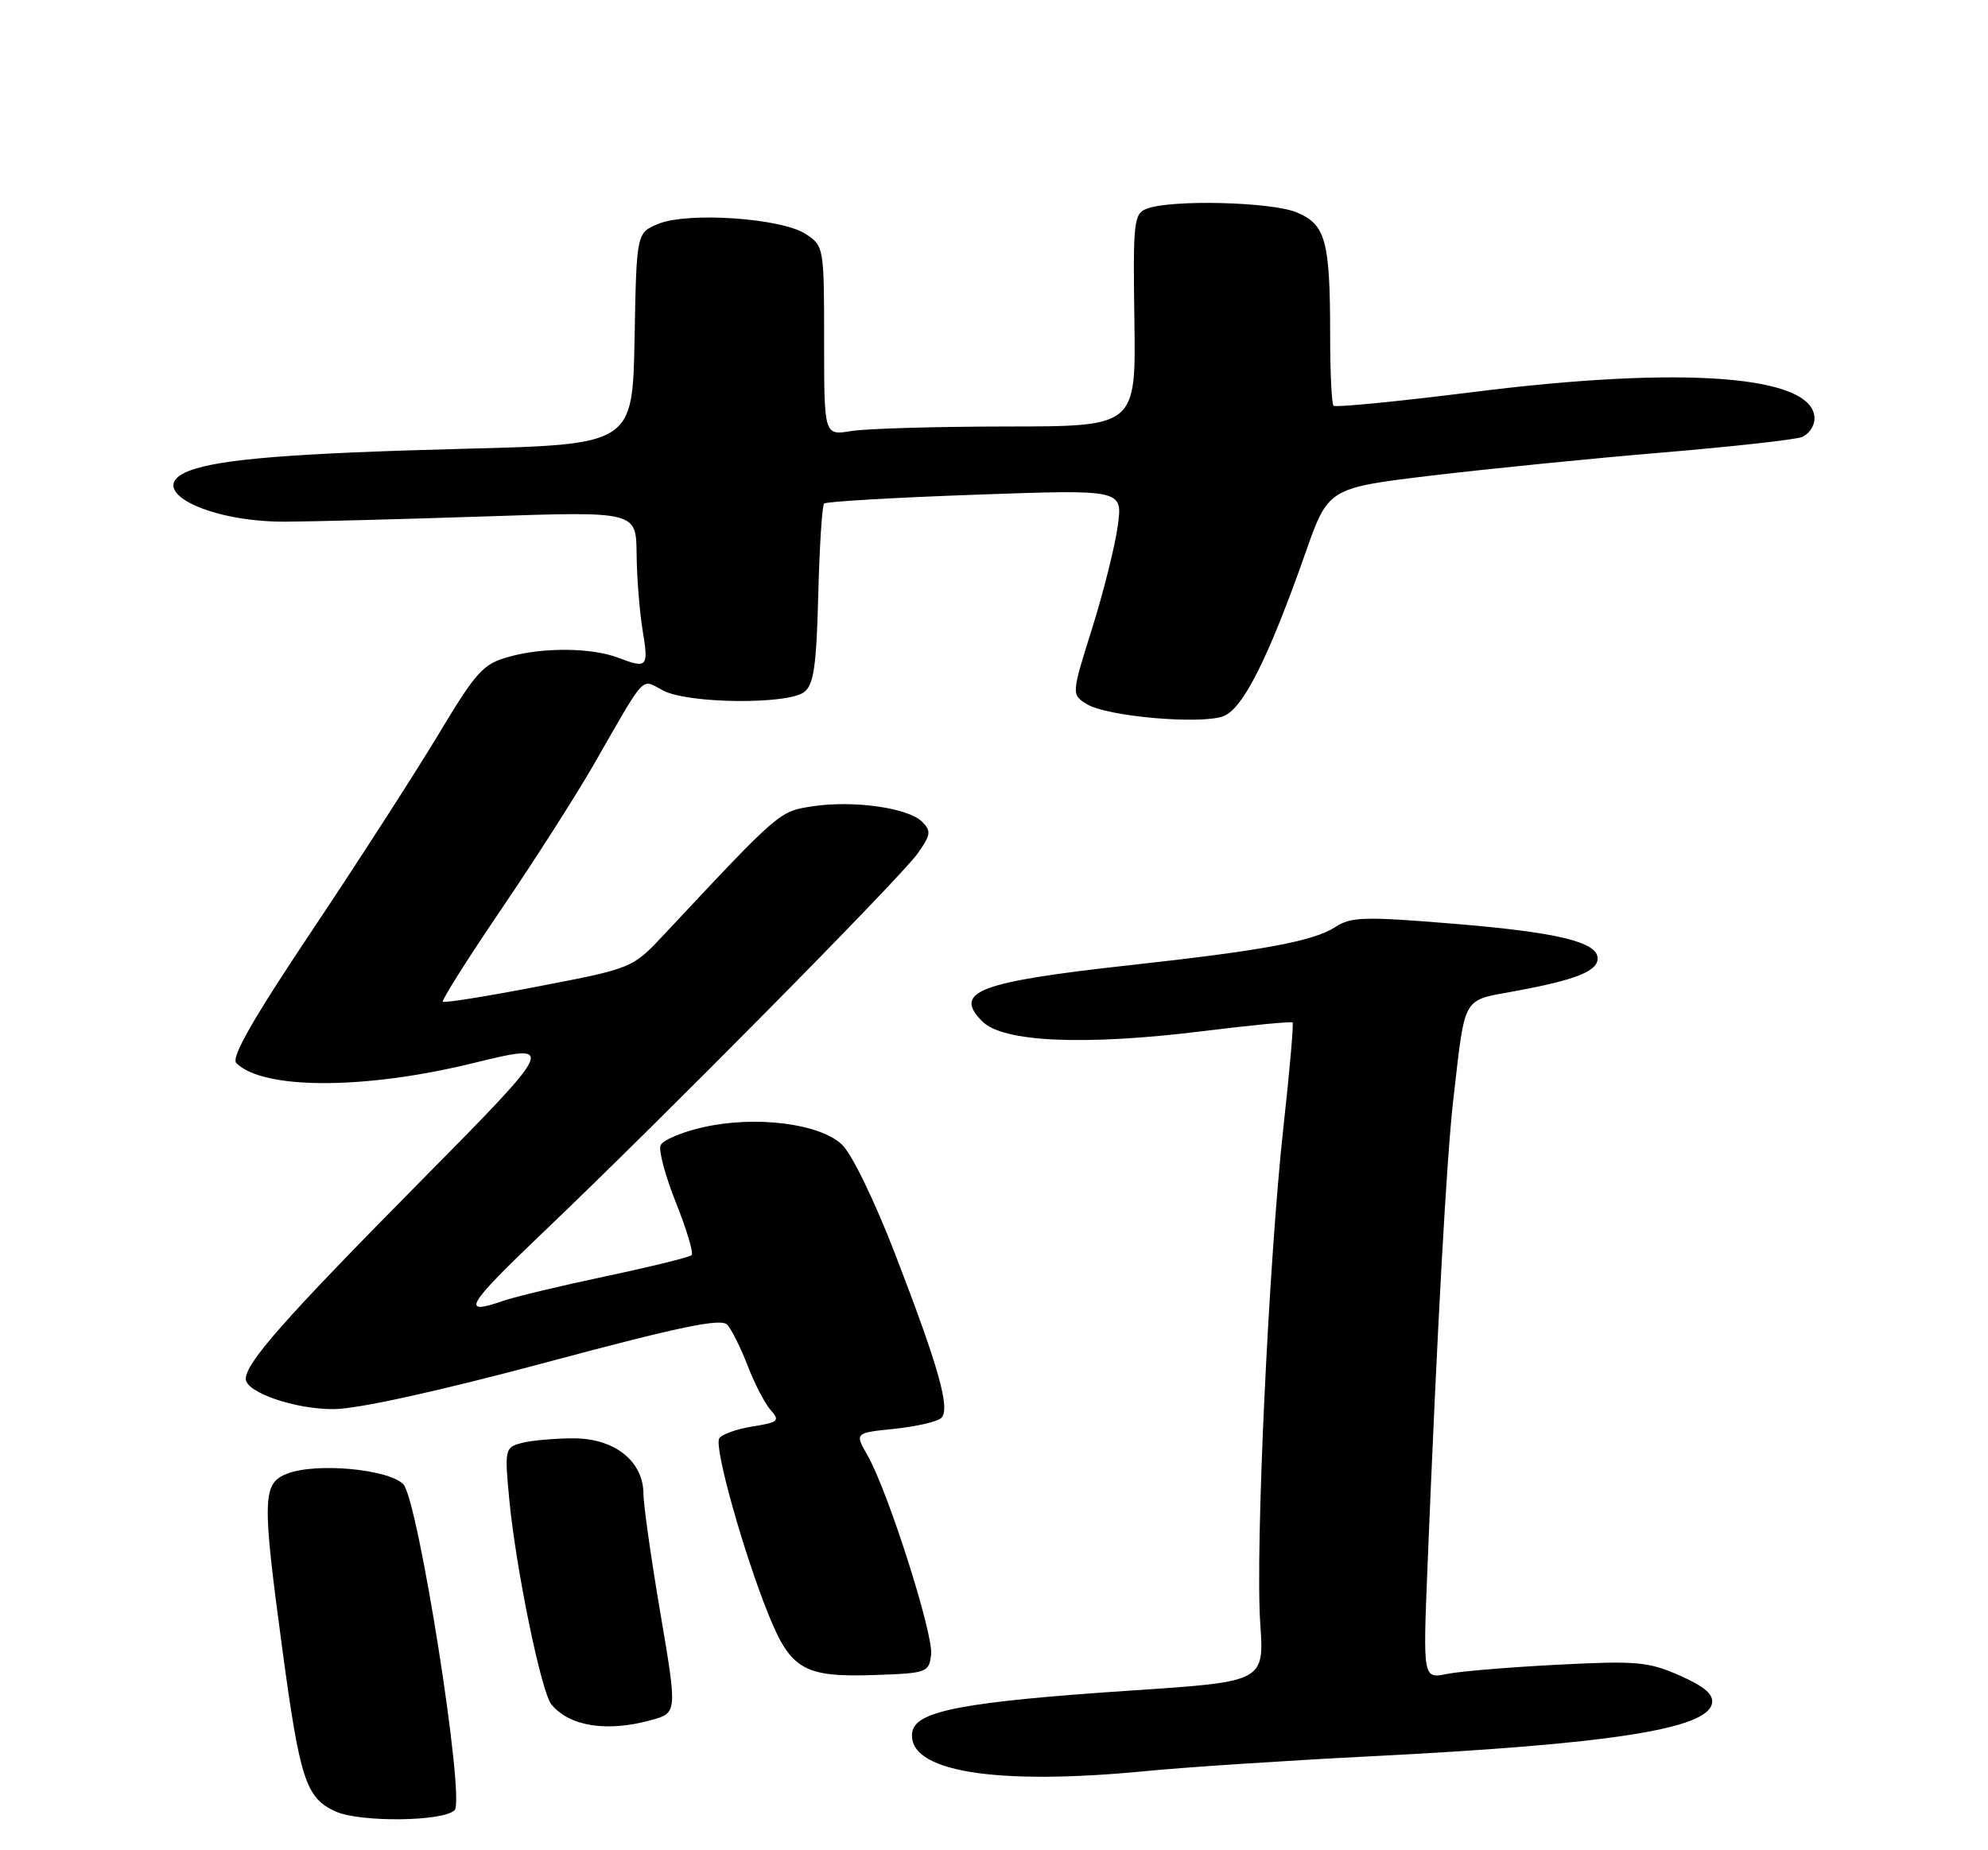 <?xml version="1.0" encoding="UTF-8" standalone="no"?>
<!DOCTYPE svg PUBLIC "-//W3C//DTD SVG 1.1//EN" "http://www.w3.org/Graphics/SVG/1.1/DTD/svg11.dtd" >
<svg xmlns="http://www.w3.org/2000/svg" xmlns:xlink="http://www.w3.org/1999/xlink" version="1.1" viewBox="0 0 275 256">
 <g >
 <path fill="currentColor"
d=" M 62.89 250.45 C 64.37 248.87 57.83 207.41 55.78 205.35 C 53.69 203.26 43.73 202.35 39.75 203.89 C 36.29 205.22 36.23 207.25 39.06 228.22 C 41.49 246.24 42.32 248.78 46.42 250.64 C 49.81 252.17 61.39 252.04 62.89 250.45 Z  M 158.64 245.04 C 164.06 244.51 177.95 243.60 189.50 243.01 C 222.61 241.34 236.14 239.25 236.82 235.69 C 237.06 234.44 235.80 233.36 232.36 231.83 C 228.02 229.92 226.41 229.77 215.53 230.33 C 208.91 230.67 202.00 231.24 200.17 231.61 C 196.84 232.28 196.84 232.28 197.46 216.89 C 198.82 183.50 200.11 160.11 201.05 152.00 C 202.72 137.57 202.20 138.49 209.54 137.14 C 217.92 135.60 221.00 134.38 221.00 132.62 C 221.00 130.32 215.41 128.98 200.83 127.79 C 188.75 126.80 186.88 126.85 184.72 128.26 C 181.74 130.21 174.80 131.51 156.50 133.52 C 135.29 135.86 131.76 137.20 135.91 141.35 C 138.77 144.21 150.10 144.70 166.50 142.66 C 173.10 141.84 178.64 141.31 178.80 141.47 C 178.97 141.64 178.40 148.14 177.54 155.92 C 175.50 174.47 173.63 214.34 174.33 224.59 C 174.88 232.68 174.88 232.68 156.69 233.89 C 133.33 235.45 126.61 236.72 126.19 239.68 C 125.42 245.10 137.53 247.10 158.64 245.04 Z  M 90.10 237.99 C 93.69 236.99 93.69 236.99 91.36 223.25 C 90.07 215.69 89.02 208.24 89.01 206.70 C 88.99 202.16 85.00 199.00 79.30 199.01 C 76.66 199.02 73.44 199.31 72.14 199.66 C 69.85 200.27 69.79 200.52 70.44 207.40 C 71.36 217.04 74.87 234.13 76.28 235.84 C 78.80 238.88 83.99 239.69 90.10 237.99 Z  M 128.80 228.92 C 129.13 226.07 122.82 206.28 120.01 201.38 C 118.22 198.26 118.22 198.26 123.75 197.69 C 126.80 197.37 129.70 196.70 130.22 196.18 C 131.48 194.92 129.86 189.16 123.82 173.50 C 120.92 166.00 117.80 159.58 116.43 158.33 C 113.28 155.43 104.51 154.34 97.31 155.96 C 94.32 156.62 91.64 157.77 91.37 158.49 C 91.09 159.22 92.06 162.81 93.53 166.47 C 94.99 170.14 95.96 173.37 95.67 173.66 C 95.39 173.95 90.06 175.26 83.83 176.58 C 77.60 177.90 71.20 179.43 69.60 179.99 C 63.63 182.07 64.42 180.73 75.32 170.33 C 91.65 154.75 124.52 121.49 126.94 118.09 C 128.76 115.52 128.84 114.98 127.56 113.70 C 125.63 111.78 118.13 110.71 112.49 111.55 C 107.78 112.26 107.94 112.12 91.93 129.23 C 87.50 133.97 87.50 133.97 74.56 136.46 C 67.45 137.84 61.46 138.80 61.26 138.60 C 61.07 138.40 64.68 132.67 69.30 125.87 C 73.92 119.07 79.64 110.12 82.01 106.00 C 89.54 92.89 88.59 93.91 91.74 95.55 C 95.23 97.37 108.95 97.51 111.25 95.75 C 112.56 94.74 112.94 92.15 113.19 82.33 C 113.36 75.64 113.72 69.94 114.00 69.67 C 114.28 69.40 123.68 68.85 134.90 68.45 C 155.30 67.72 155.30 67.72 154.63 72.70 C 154.27 75.44 152.67 81.83 151.09 86.89 C 148.20 96.09 148.20 96.09 150.35 97.43 C 153.10 99.14 166.12 100.28 169.25 99.09 C 171.94 98.07 175.48 91.02 180.58 76.51 C 183.74 67.52 183.74 67.52 198.12 65.79 C 206.03 64.85 220.38 63.41 230.00 62.61 C 239.62 61.80 248.29 60.84 249.25 60.47 C 250.21 60.09 251.00 58.95 251.00 57.92 C 251.00 51.95 233.02 50.56 203.72 54.25 C 193.39 55.55 184.73 56.40 184.47 56.14 C 184.21 55.88 184.00 51.52 184.00 46.46 C 184.00 33.31 183.39 31.06 179.38 29.39 C 175.88 27.92 161.92 27.58 158.60 28.89 C 156.84 29.58 156.72 30.71 156.92 44.32 C 157.13 59.00 157.13 59.00 139.32 59.01 C 129.52 59.02 119.81 59.30 117.75 59.64 C 114.00 60.26 114.00 60.26 114.00 47.15 C 114.00 34.19 113.97 34.03 111.44 32.37 C 108.08 30.17 95.13 29.29 91.05 30.98 C 88.05 32.22 88.05 32.22 87.78 46.86 C 87.50 61.50 87.50 61.50 64.00 62.10 C 40.61 62.71 30.53 63.51 26.25 65.11 C 19.68 67.57 28.41 72.23 39.50 72.18 C 43.35 72.16 55.84 71.83 67.25 71.45 C 88.00 70.75 88.00 70.75 88.06 76.62 C 88.09 79.86 88.47 84.64 88.90 87.25 C 89.74 92.33 89.55 92.54 85.52 91.01 C 81.85 89.61 75.22 89.54 70.48 90.85 C 66.81 91.86 65.93 92.82 60.58 101.73 C 57.34 107.10 49.51 119.27 43.16 128.76 C 34.99 140.98 31.93 146.33 32.69 147.09 C 36.37 150.77 50.32 150.79 65.35 147.12 C 77.15 144.24 77.15 144.24 57.76 163.87 C 39.34 182.51 34.00 188.57 34.00 190.79 C 34.00 192.65 40.82 195.00 46.15 194.97 C 49.49 194.95 60.51 192.53 75.50 188.52 C 94.03 183.55 99.75 182.36 100.60 183.29 C 101.21 183.96 102.49 186.53 103.44 189.00 C 104.39 191.47 105.82 194.23 106.62 195.12 C 107.92 196.57 107.67 196.80 104.09 197.37 C 101.90 197.72 99.83 198.46 99.49 199.02 C 98.75 200.21 102.88 214.96 106.35 223.50 C 109.40 231.03 111.28 232.09 121.00 231.76 C 128.24 231.51 128.51 231.41 128.80 228.92 Z "/>
</g>
</svg>